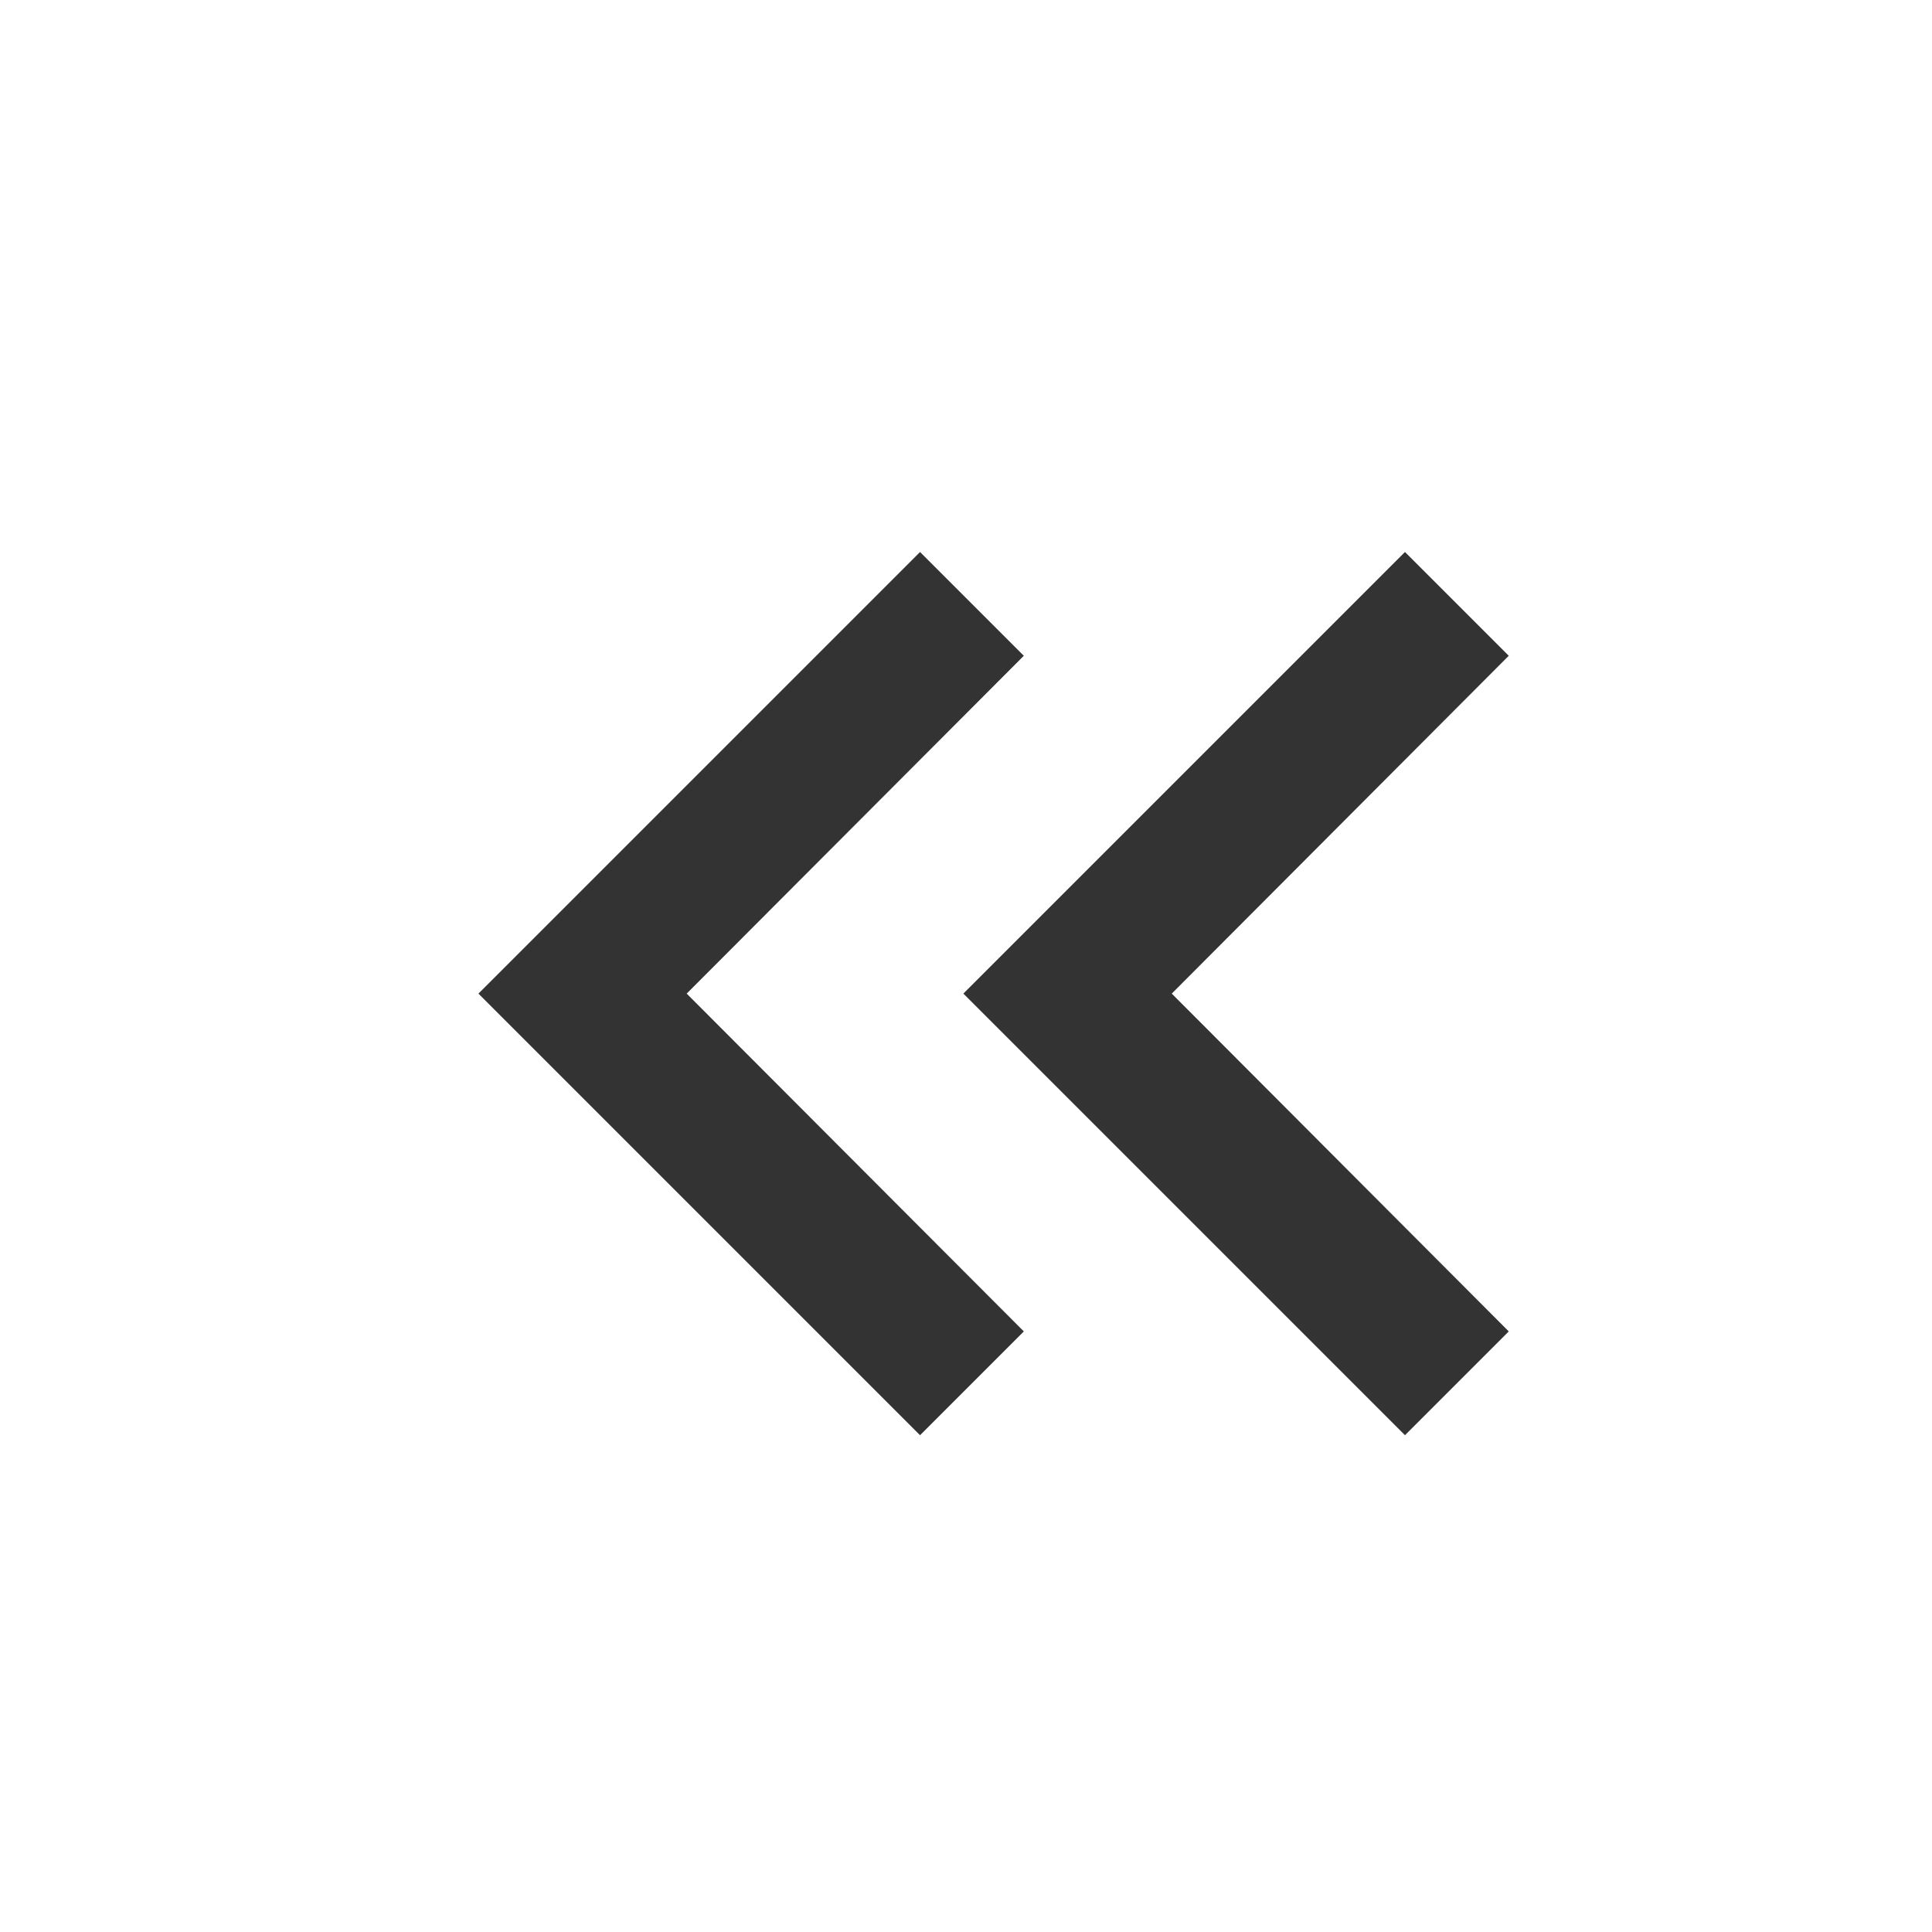 <svg width="14" height="14" viewBox="0 0 14 14" fill="none" xmlns="http://www.w3.org/2000/svg">
<path d="M10.181 10.4L10.933 9.648L8.491 7.2L10.933 4.752L10.181 4L6.981 7.2L10.181 10.4Z" fill="#333333"/>
<path d="M6.667 10.4L7.419 9.648L4.976 7.2L7.419 4.752L6.667 4L3.467 7.2L6.667 10.4Z" fill="#333333"/>
</svg>
